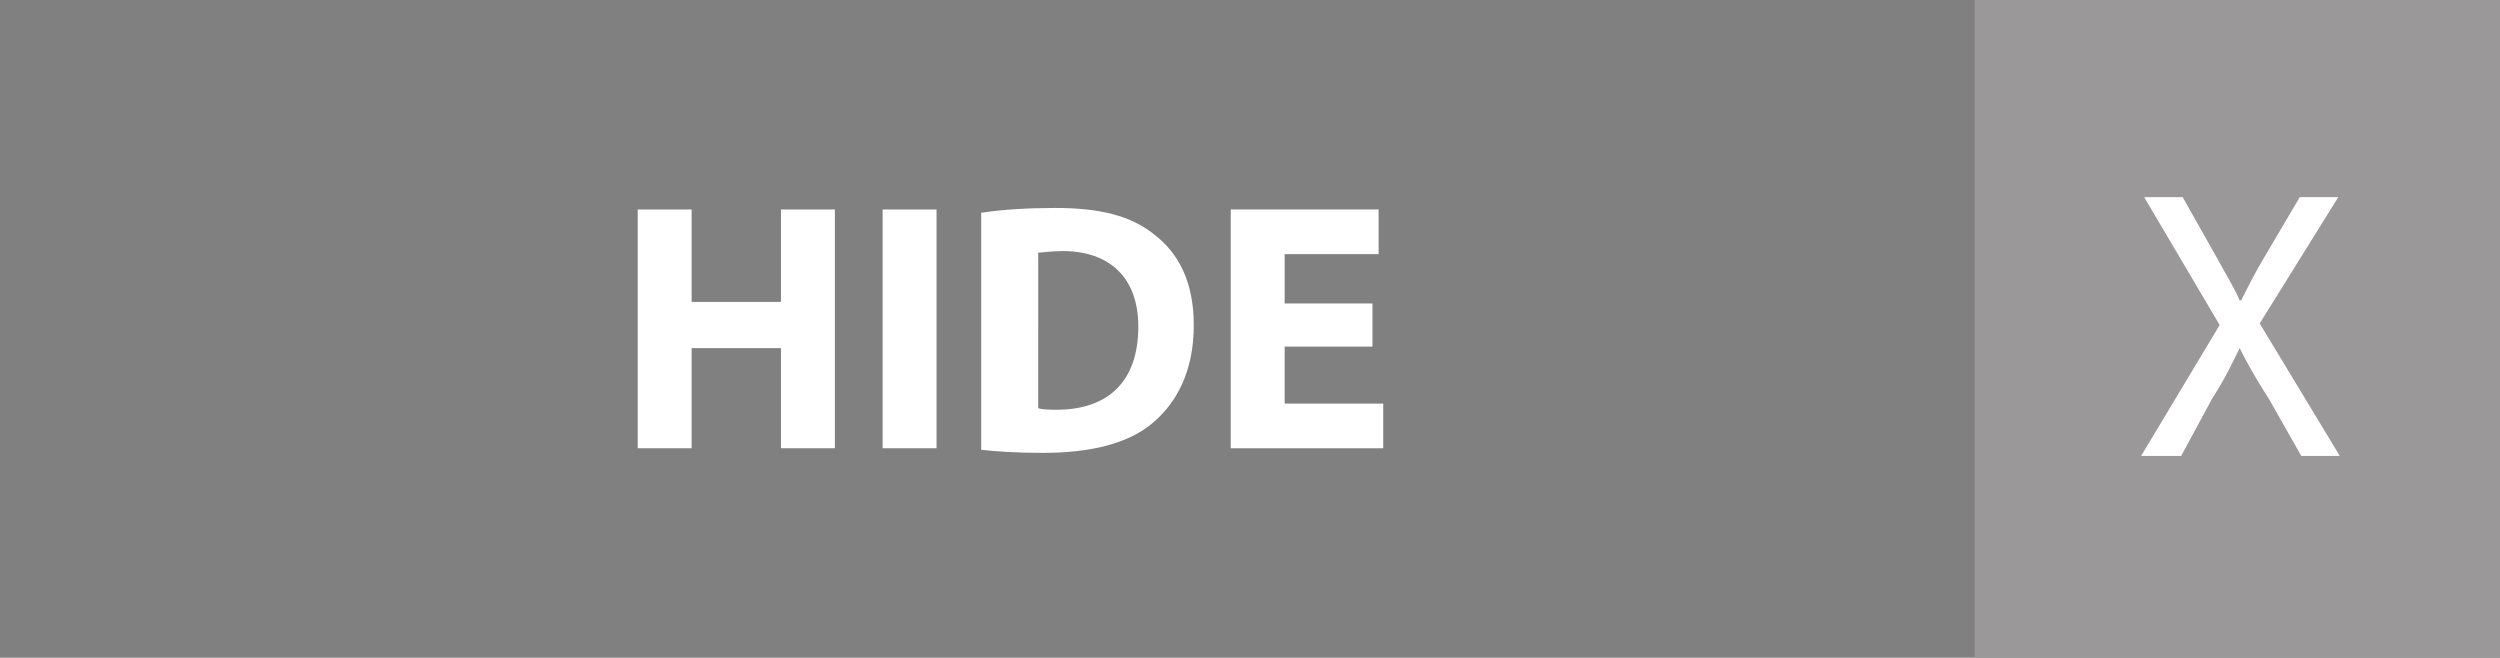 <?xml version="1.0" encoding="utf-8"?>
<!-- Generator: Adobe Illustrator 22.0.1, SVG Export Plug-In . SVG Version: 6.00 Build 0)  -->
<svg version="1.1" id="Layer_1" xmlns="http://www.w3.org/2000/svg" xmlns:xlink="http://www.w3.org/1999/xlink" x="0px" y="0px"
	 viewBox="0 0 162.3 42.7" style="enable-background:new 0 0 162.3 42.7;" xml:space="preserve">
<style type="text/css">
	.st0{fill:#808080;}
	.st1{fill:#9A9899;}
	.st2{fill:#FFFFFF;}
</style>
<g>
	<rect class="st0" width="162.3" height="42.7"/>
	<rect x="128.2" class="st1" width="34.1" height="42.7"/>
	<g>
		<path class="st2" d="M44.9,13.6v6h5.8v-6h3.5v15.5h-3.5v-6.5h-5.8v6.5h-3.5V13.6H44.9z"/>
		<path class="st2" d="M60.8,13.6v15.5h-3.5V13.6H60.8z"/>
		<path class="st2" d="M63.8,13.8c1.3-0.2,3-0.3,4.7-0.3c2.9,0,4.9,0.5,6.4,1.7c1.6,1.2,2.6,3.1,2.6,5.9c0,3-1.1,5-2.6,6.3
			c-1.6,1.4-4.1,2-7.2,2c-1.8,0-3.1-0.1-4-0.2V13.8z M67.4,26.5c0.3,0.1,0.8,0.1,1.2,0.1c3.2,0,5.3-1.7,5.3-5.4
			c0-3.2-1.9-4.9-4.9-4.9c-0.8,0-1.3,0.1-1.6,0.1V26.5z"/>
		<path class="st2" d="M89.1,22.5h-5.7v3.7h6.4v2.9h-9.9V13.6h9.6v2.9h-6.1v3.2h5.7V22.5z"/>
	</g>
</g>
<g>
	<path class="st2" d="M149.4,29.6l-2.1-3.7c-0.9-1.4-1.4-2.3-1.9-3.3h0c-0.5,1-0.9,1.9-1.8,3.3l-2,3.7H139l5.1-8.5l-4.9-8.3h2.5
		l2.2,3.9c0.6,1.1,1.1,1.9,1.5,2.8h0.1c0.5-1,0.9-1.8,1.5-2.8l2.3-3.9h2.5l-5.1,8.2l5.2,8.6H149.4z"/>
</g>
</svg>
